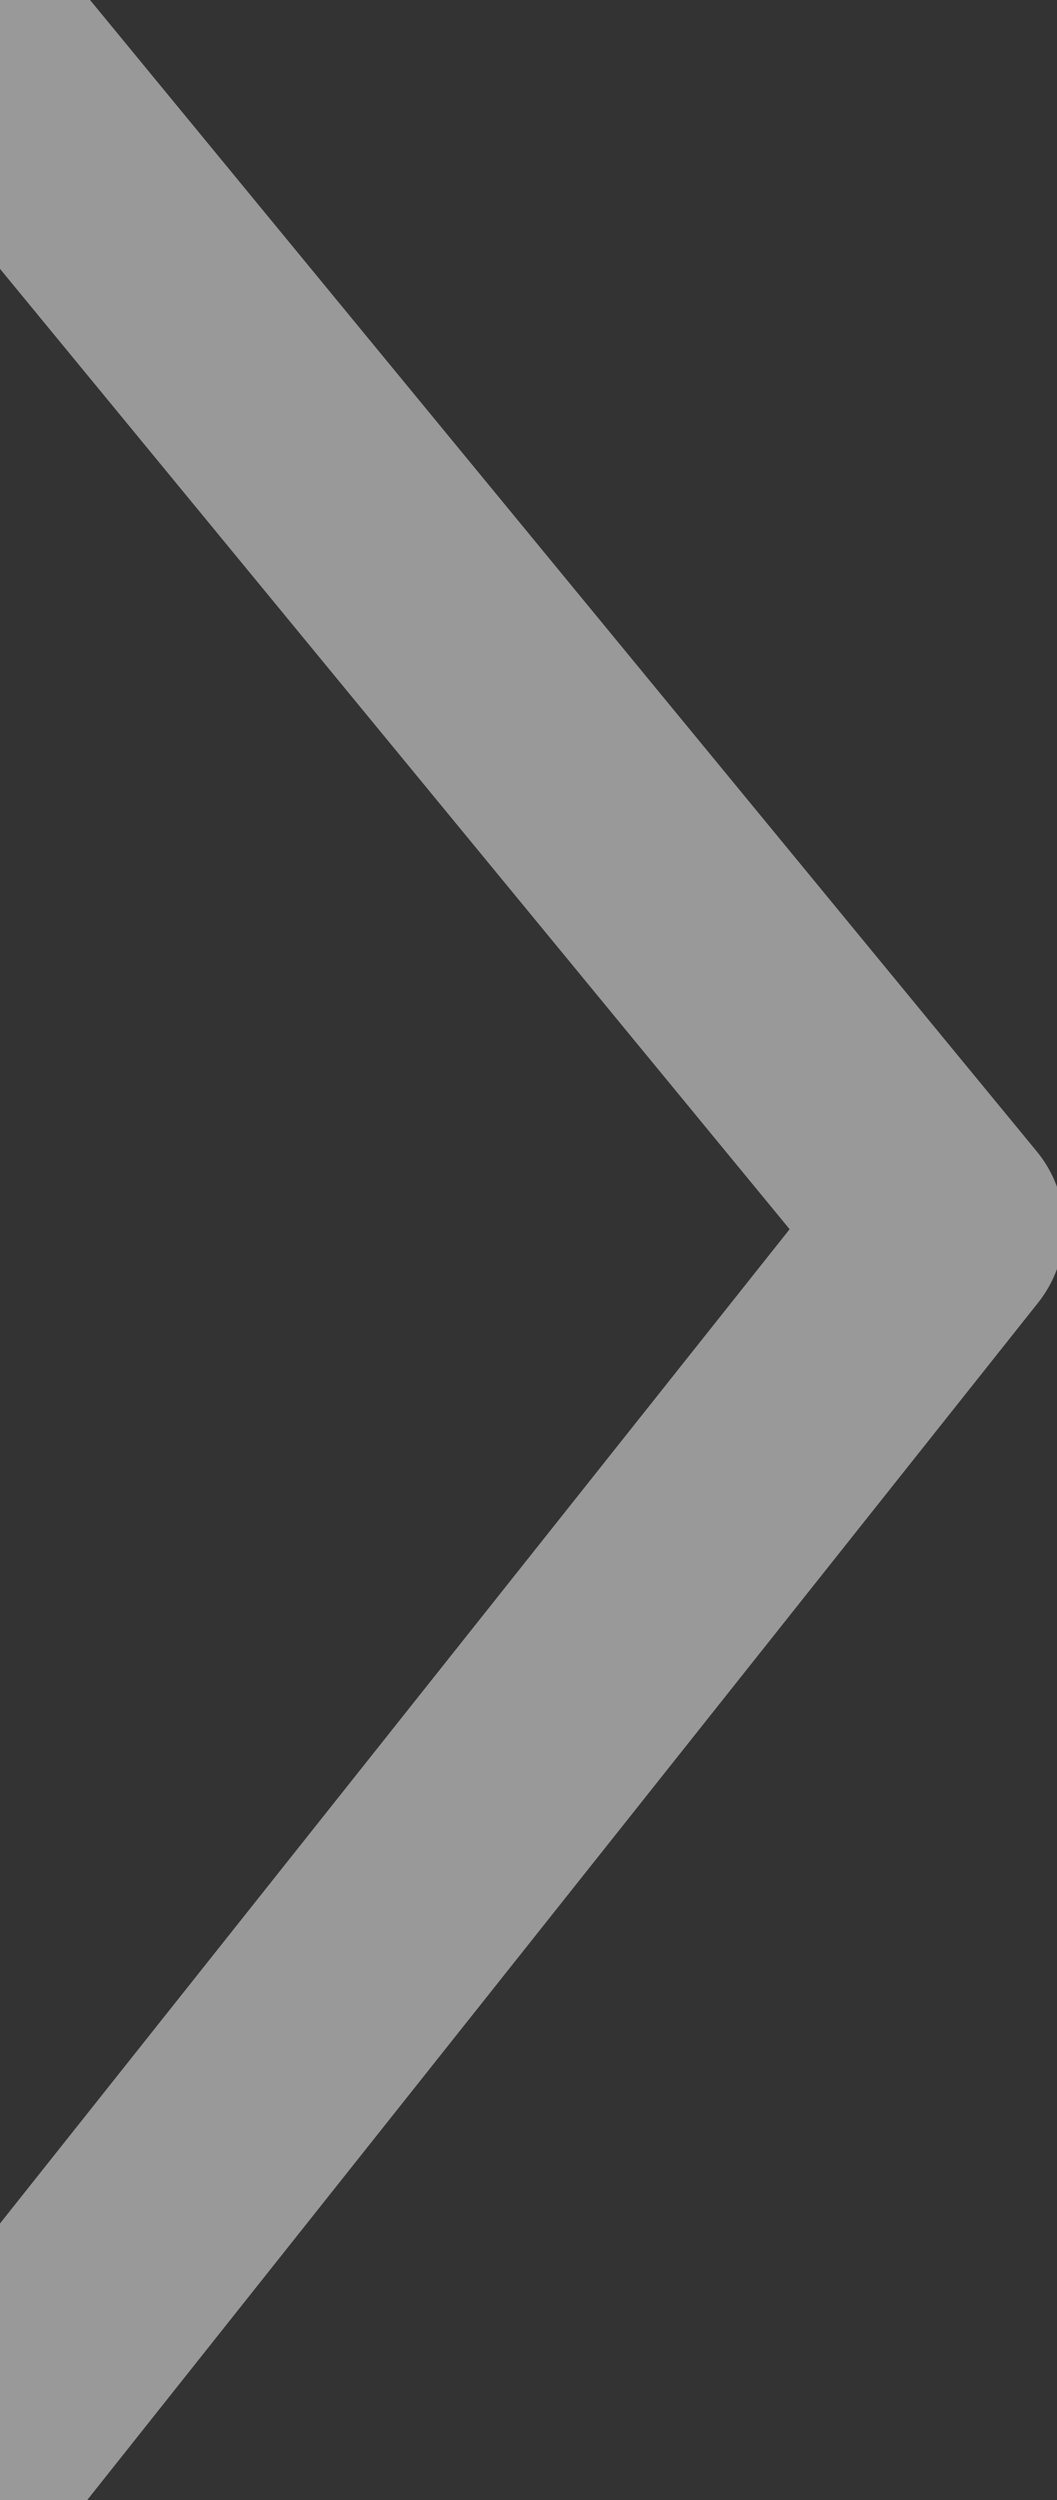 <?xml version="1.0" encoding="UTF-8" standalone="no"?>
<svg
   xmlns:dc="http://purl.org/dc/elements/1.1/"
   xmlns:cc="http://creativecommons.org/ns#"
   xmlns:rdf="http://www.w3.org/1999/02/22-rdf-syntax-ns#"
   xmlns:svg="http://www.w3.org/2000/svg"
   xmlns="http://www.w3.org/2000/svg"
   xmlns:xlink="http://www.w3.org/1999/xlink"
   xmlns:sodipodi="http://sodipodi.sourceforge.net/DTD/sodipodi-0.dtd"
   xmlns:inkscape="http://www.inkscape.org/namespaces/inkscape"
   width="22"
   height="52"
   viewBox="0 0 22 52"
   version="1.1"
   id="svg11"
   sodipodi:docname="next-white.svg"
   inkscape:version="0.92.3 (2405546, 2018-03-11)">
  <rect x="0" y="0" width="22" height="52" fill="#333333" stroke="none"/>
  <sodipodi:namedview
     pagecolor="#ffffff"
     bordercolor="#666666"
     borderopacity="1"
     objecttolerance="10"
     gridtolerance="10"
     guidetolerance="10"
     inkscape:pageopacity="0"
     inkscape:pageshadow="2"
     inkscape:window-width="759"
     inkscape:window-height="480"
     id="namedview13"
     showgrid="false"
     inkscape:zoom="4.5384615"
     inkscape:cx="2.2966102"
     inkscape:cy="23.355932"
     inkscape:window-x="0"
     inkscape:window-y="26"
     inkscape:window-maximized="0"
     inkscape:current-layer="svg11" />
  <defs
     id="defs3">
    <path
       id="qmb1a"
       d="M1066.9 17070.32l20.75 25.22-20.75 26.11" />
  </defs>
  <g
     id="g9"
     transform="translate(-2)">
    <g
       transform="translate(-1066,-17070)"
       id="g7"
       style="opacity:0.5">
      <use
         stroke-miterlimit="50"
         xlink:href="#qmb1a"
         id="use5"
         style="fill:#ffffff;fill-opacity:0;stroke:#ffffff;stroke-width:5;stroke-linecap:round;stroke-linejoin:round;stroke-miterlimit:50"
         x="0"
         y="0"
         width="100%"
         height="100%" />
    </g>
  </g>
</svg>
